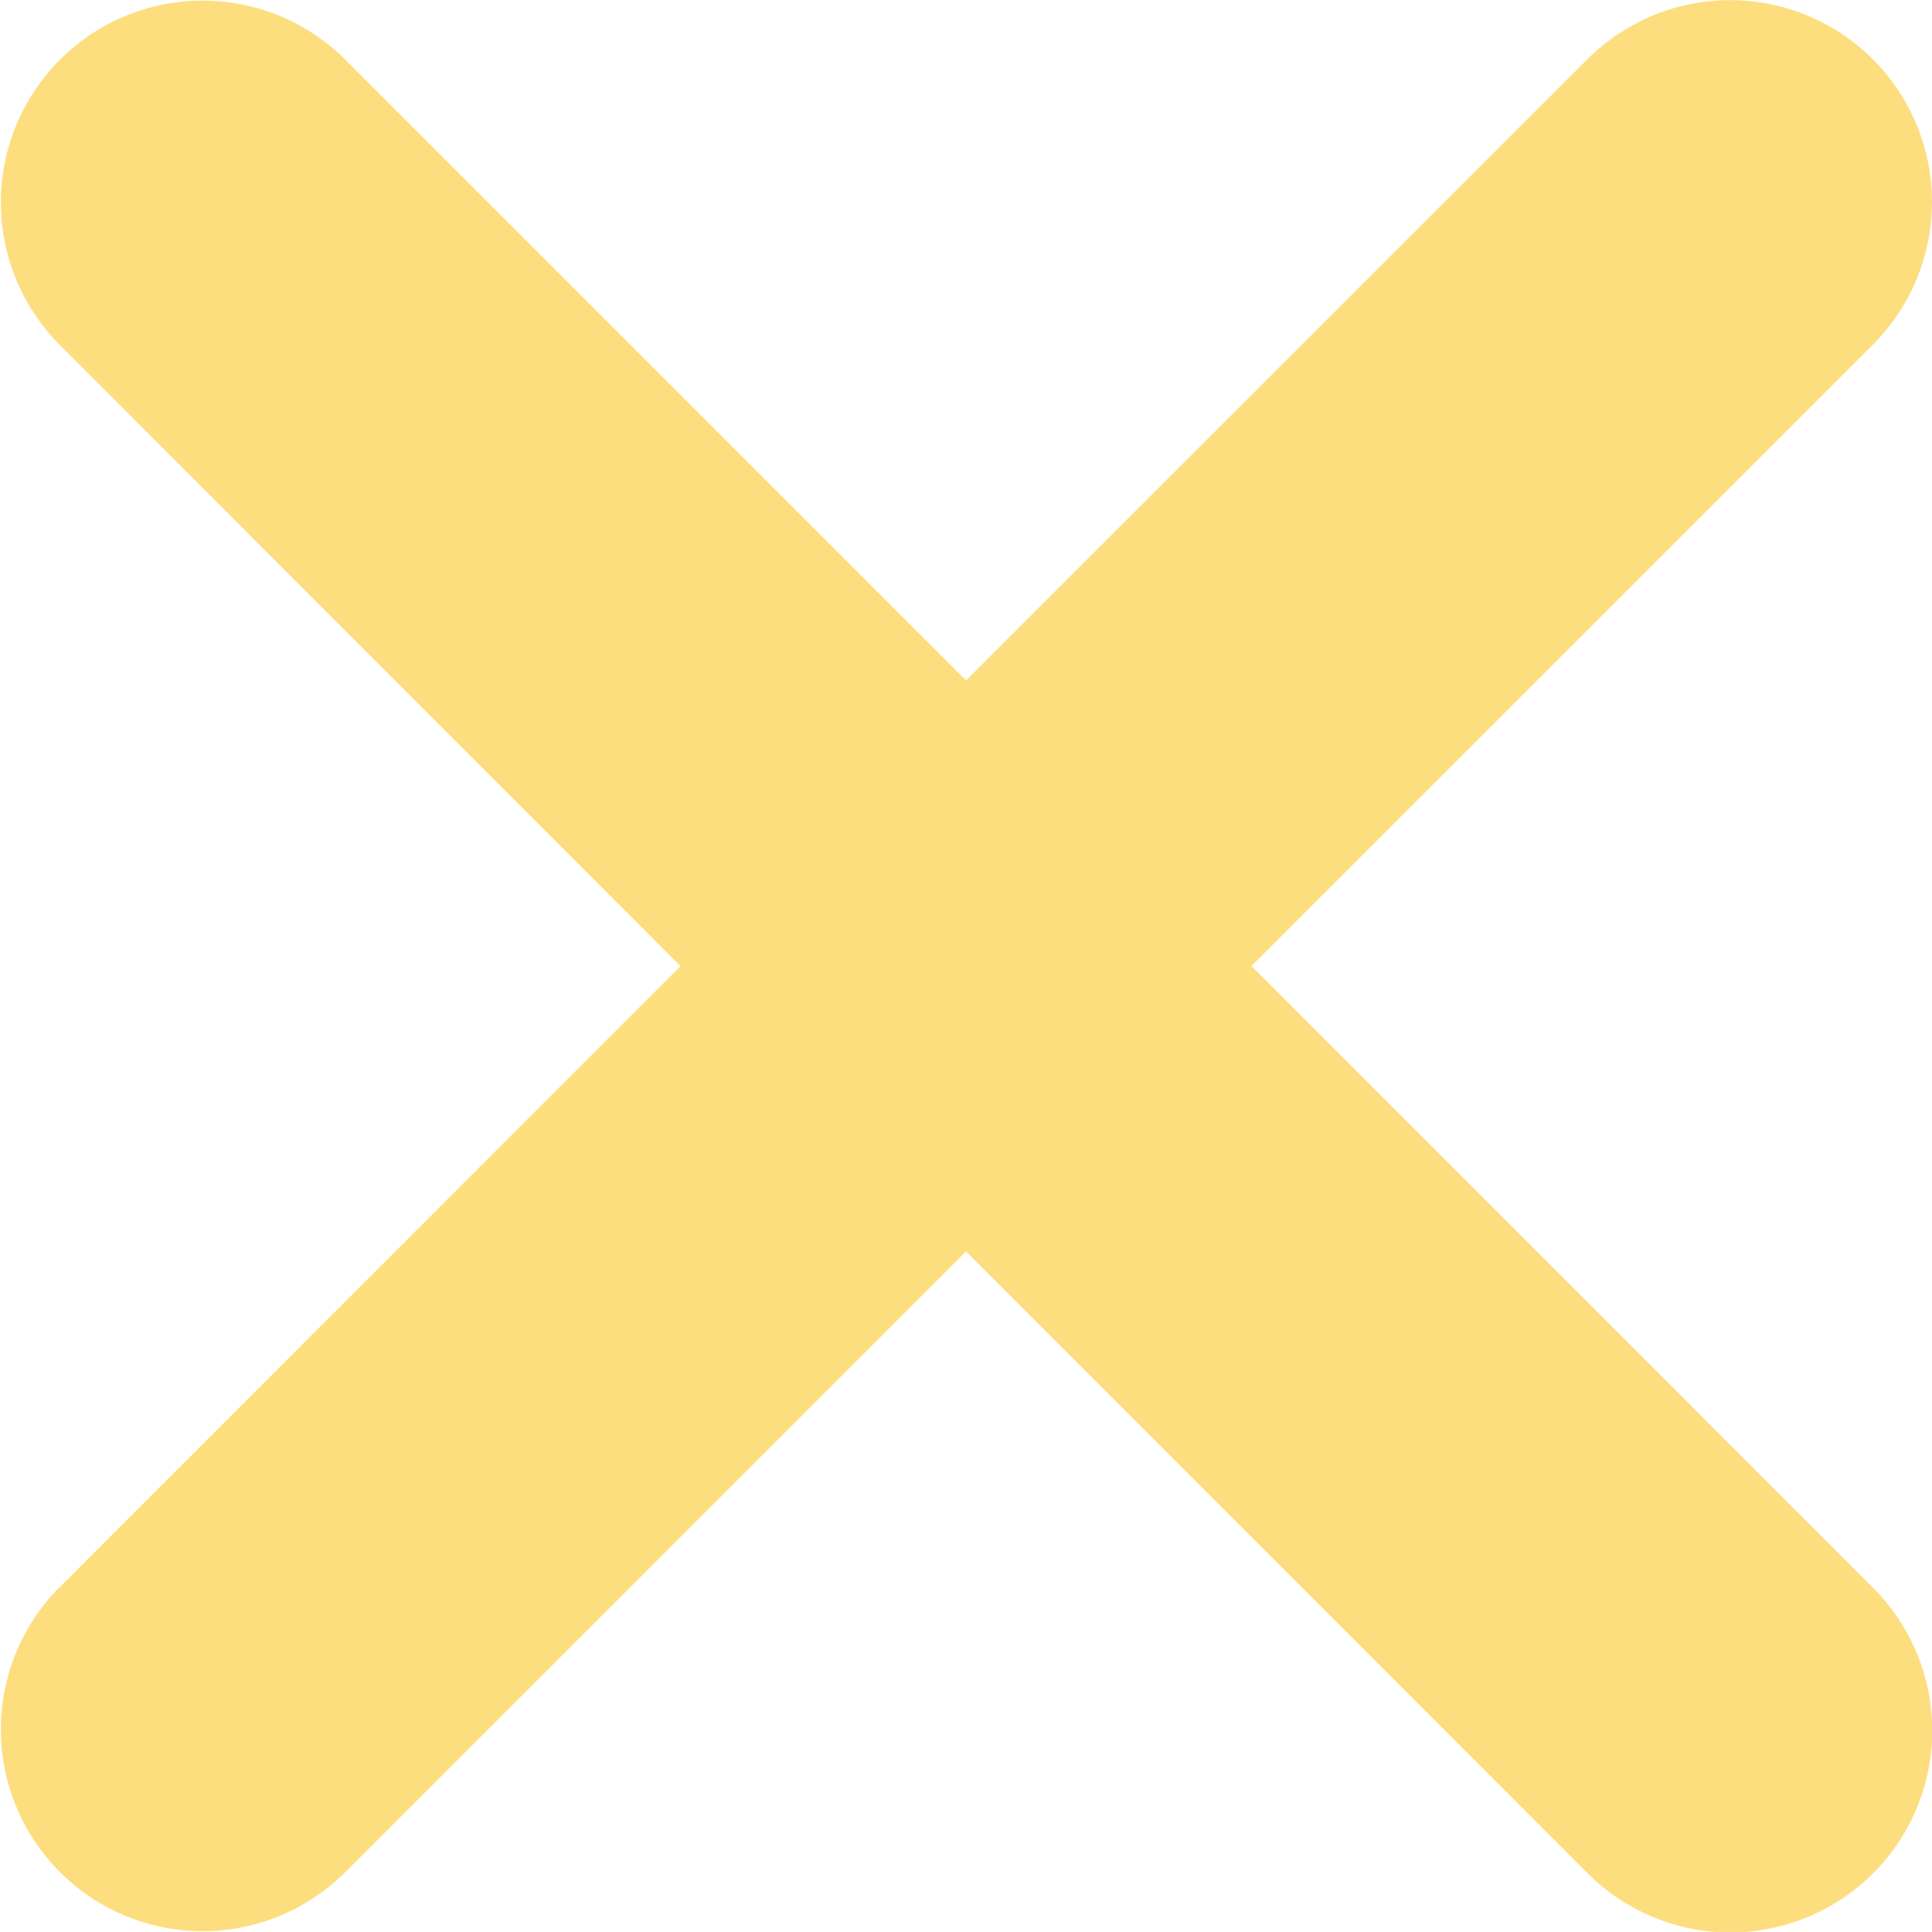 <svg xmlns="http://www.w3.org/2000/svg" width="38.998" height="38.997" viewBox="0 0 38.998 38.997">
  <path id="Path_9832" data-name="Path 9832" d="M441.848,195.6l12.543-12.546L441.848,170.5a4.073,4.073,0,0,1,5.76-5.76l12.546,12.546L472.7,164.744a4.074,4.074,0,0,1,5.763,5.76L465.914,183.05,478.46,195.6a4.074,4.074,0,1,1-5.763,5.76L460.154,188.81l-12.546,12.546a4.073,4.073,0,0,1-5.76-5.76Z" transform="translate(-440.654 -163.551)" fill="#fcbf00" opacity="0.5"/>
</svg>
